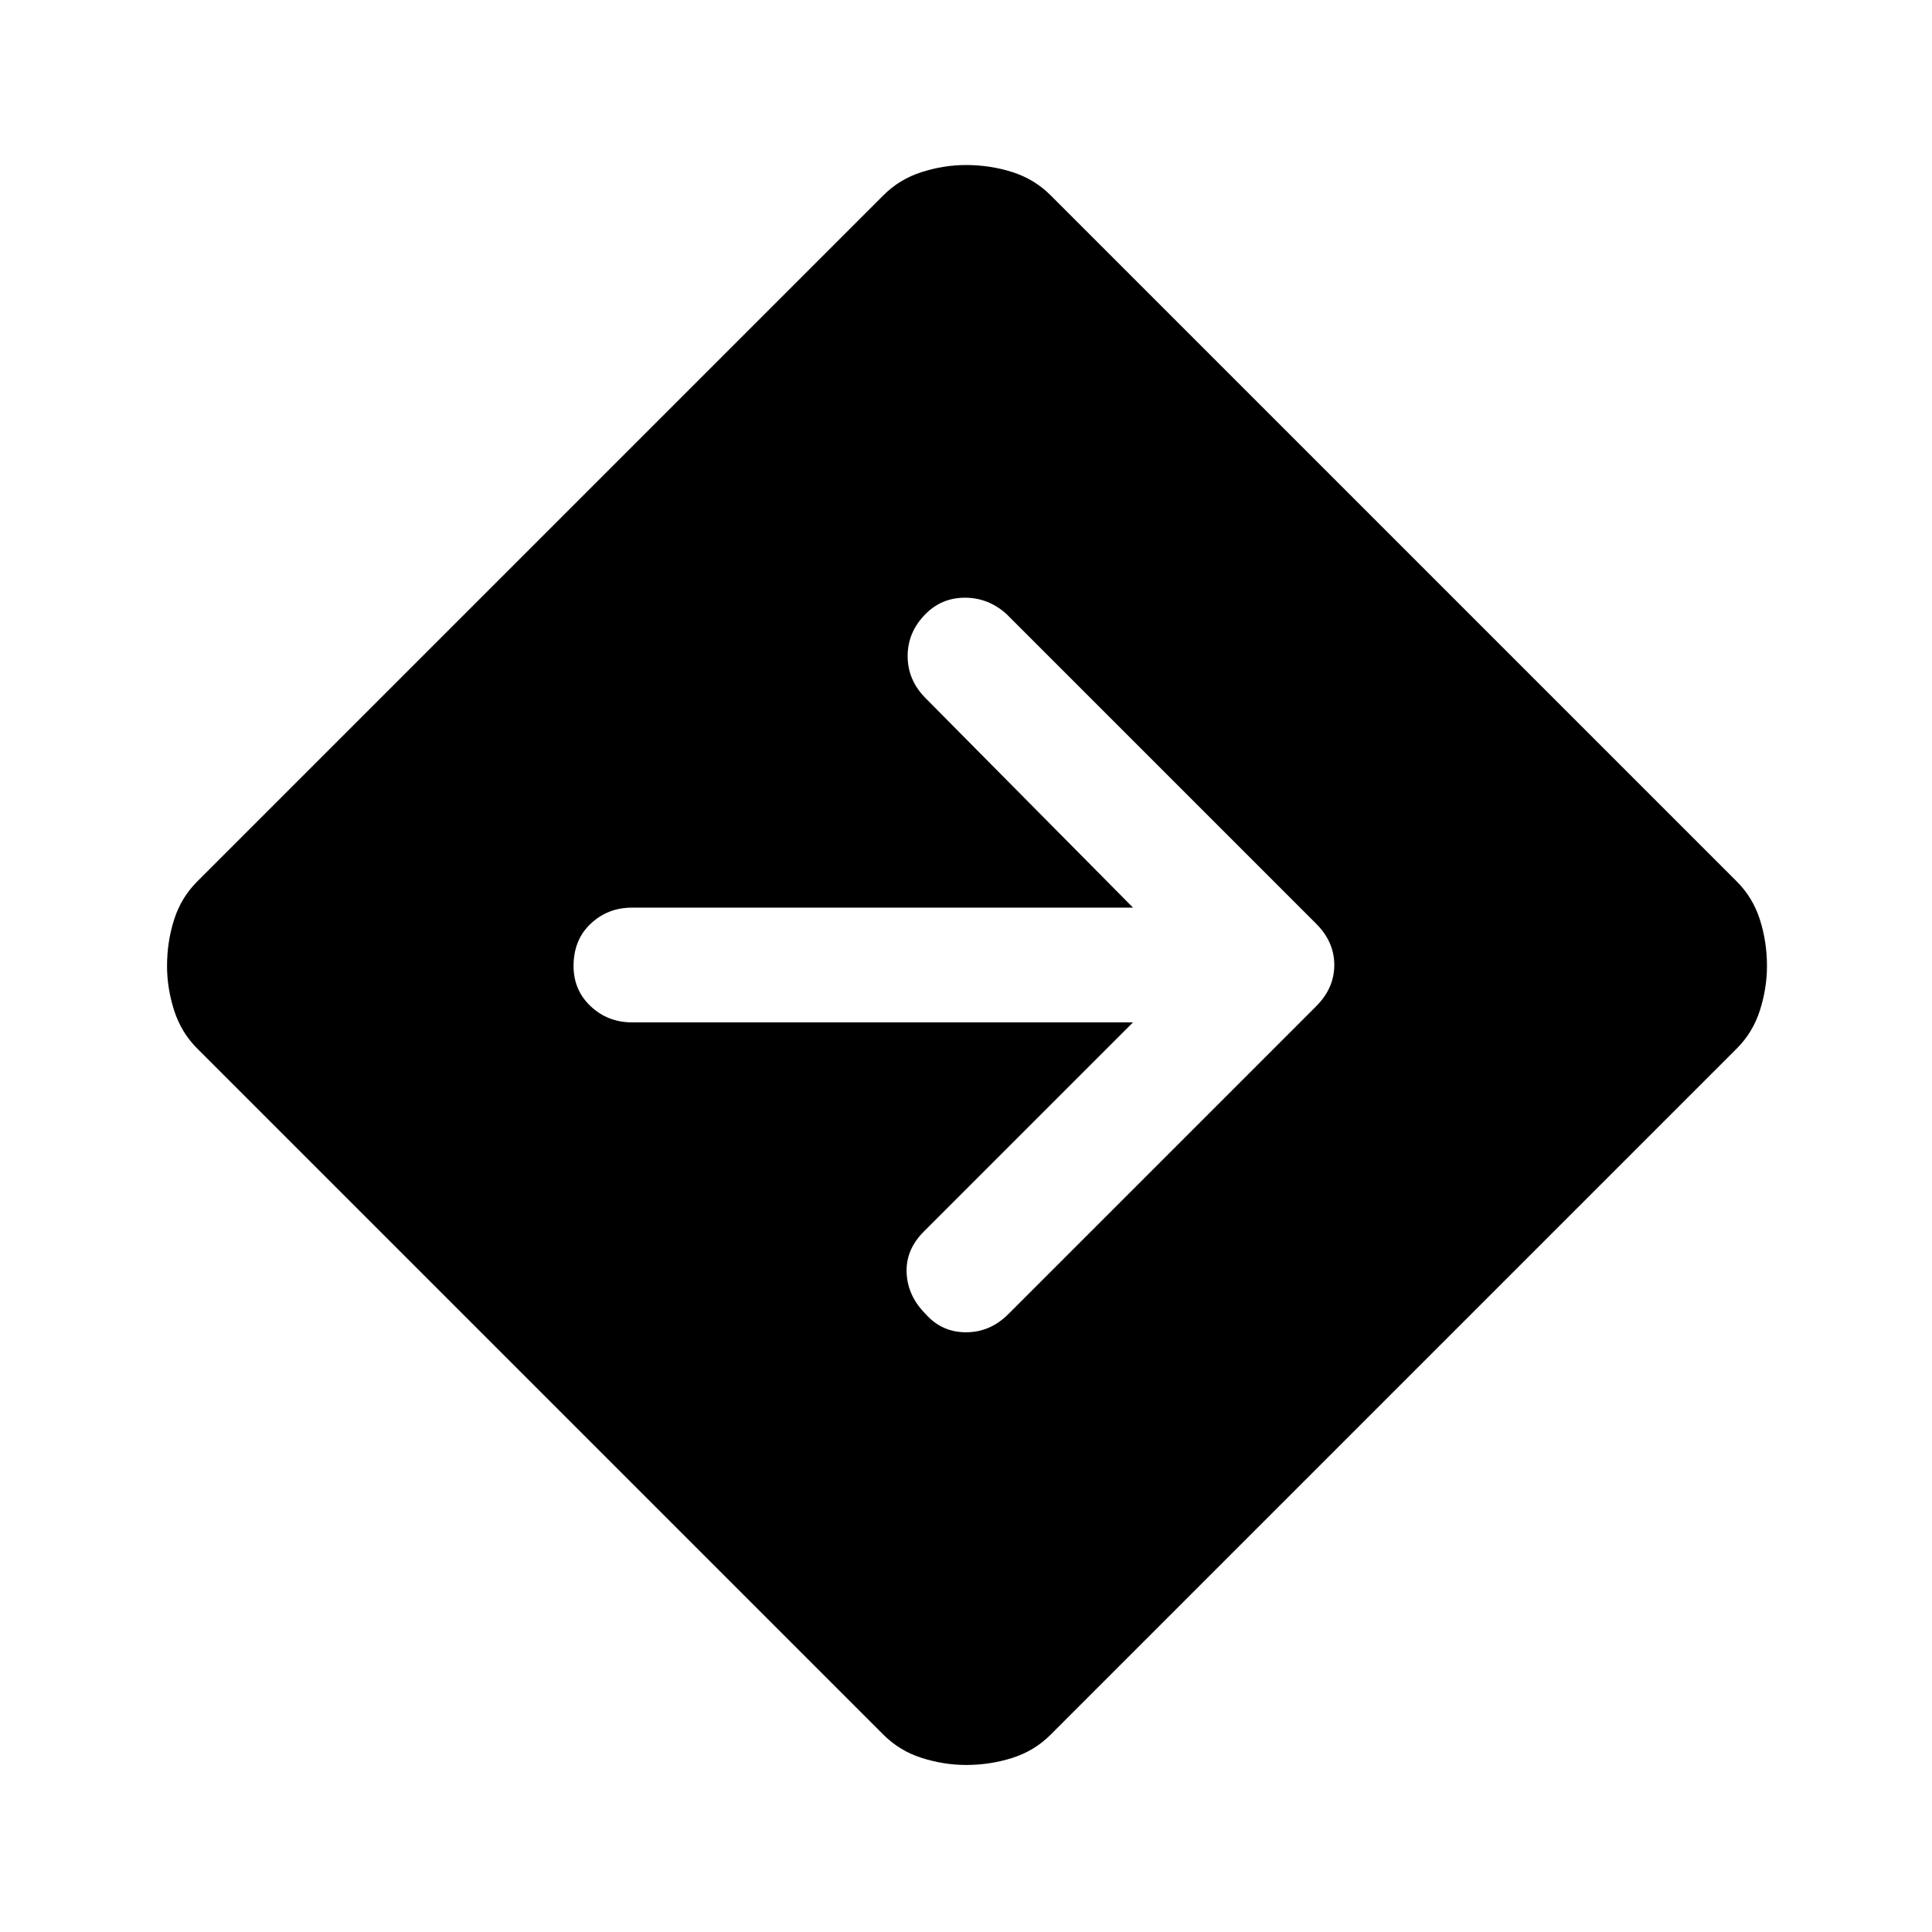 <svg xmlns="http://www.w3.org/2000/svg" height="48" width="48"><path d="M24 43.85q-.55 0-1.1-.175t-.95-.575L4.9 26.05q-.4-.4-.575-.95-.175-.55-.175-1.1 0-.6.175-1.15.175-.55.575-.95L21.95 4.85q.4-.4.95-.575.55-.175 1.1-.175.6 0 1.15.175.55.175.95.575L43.15 21.9q.4.4.575.95.175.55.175 1.15 0 .55-.175 1.1t-.575.95L26.1 43.1q-.4.4-.95.575-.55.175-1.15.175Zm4.15-18.45-5.2 5.2q-.45.45-.425 1.025.025.575.475 1.025.4.45 1 .45t1.05-.45L32.7 25q.45-.45.45-1.025t-.45-1.025l-7.7-7.7q-.45-.4-1.025-.4t-.975.4q-.45.45-.45 1.05 0 .6.45 1.05l5.15 5.2H15.7q-.6 0-1.025.4-.425.4-.425 1.05 0 .6.425 1t1.025.4Z"/></svg>